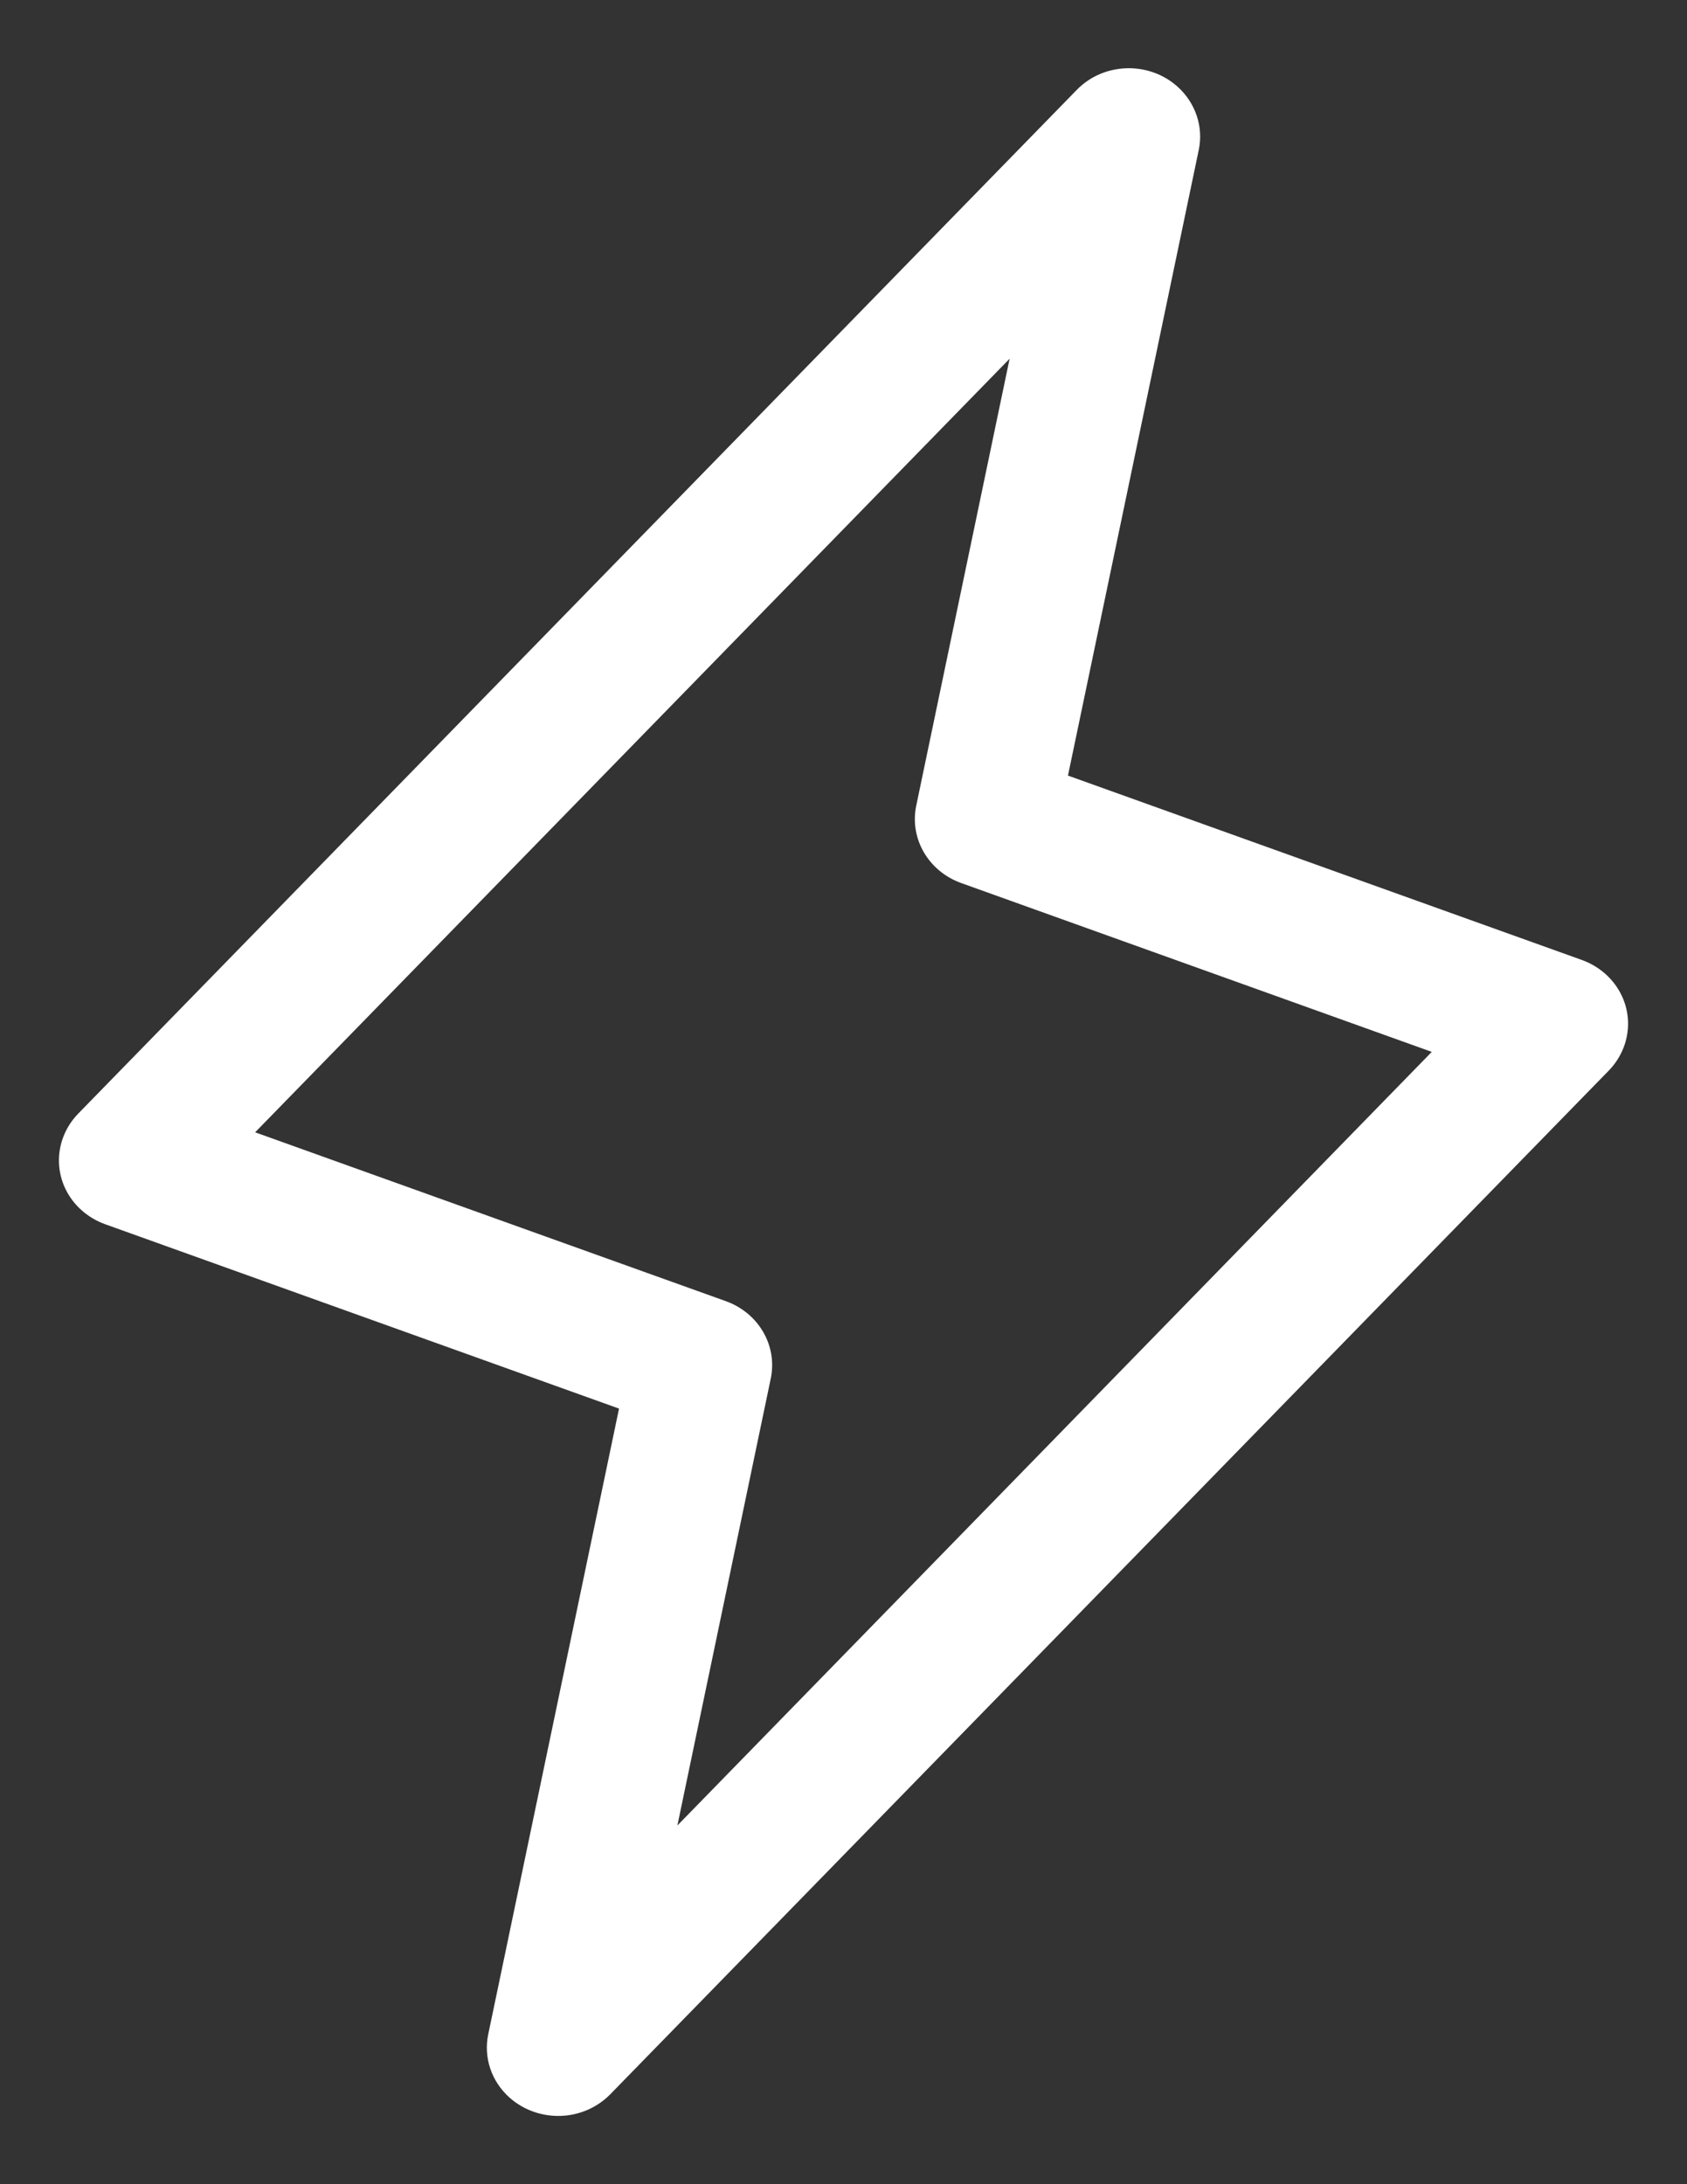 <svg width="17" height="22" viewBox="0 0 17 22" fill="none" xmlns="http://www.w3.org/2000/svg">
<rect x="0" y="0" width="17" height="22" fill="#333333" stroke="none"/>
<path fill-rule="evenodd" clip-rule="evenodd" d="M16.213 10.782L6.15 21.094C6.02 21.227 5.84 21.306 5.65 21.312C5.459 21.318 5.274 21.252 5.135 21.128C4.952 20.965 4.871 20.724 4.92 20.49L6.238 14.188L1.06 12.331C0.882 12.267 0.737 12.138 0.658 11.972C0.579 11.806 0.573 11.617 0.64 11.446C0.673 11.362 0.723 11.284 0.787 11.218L10.85 0.906C11.12 0.628 11.575 0.613 11.865 0.872C12.047 1.035 12.129 1.276 12.08 1.51L10.762 7.812L15.94 9.669C16.118 9.733 16.263 9.862 16.342 10.028C16.421 10.194 16.427 10.383 16.36 10.554C16.327 10.638 16.277 10.716 16.213 10.782ZM6.826 18.387L14.428 10.595L9.685 8.894C9.355 8.775 9.164 8.446 9.233 8.115L10.174 3.613L2.571 11.405L7.315 13.106C7.645 13.225 7.836 13.554 7.767 13.885L6.826 18.387Z" fill="white"/>
</svg>
